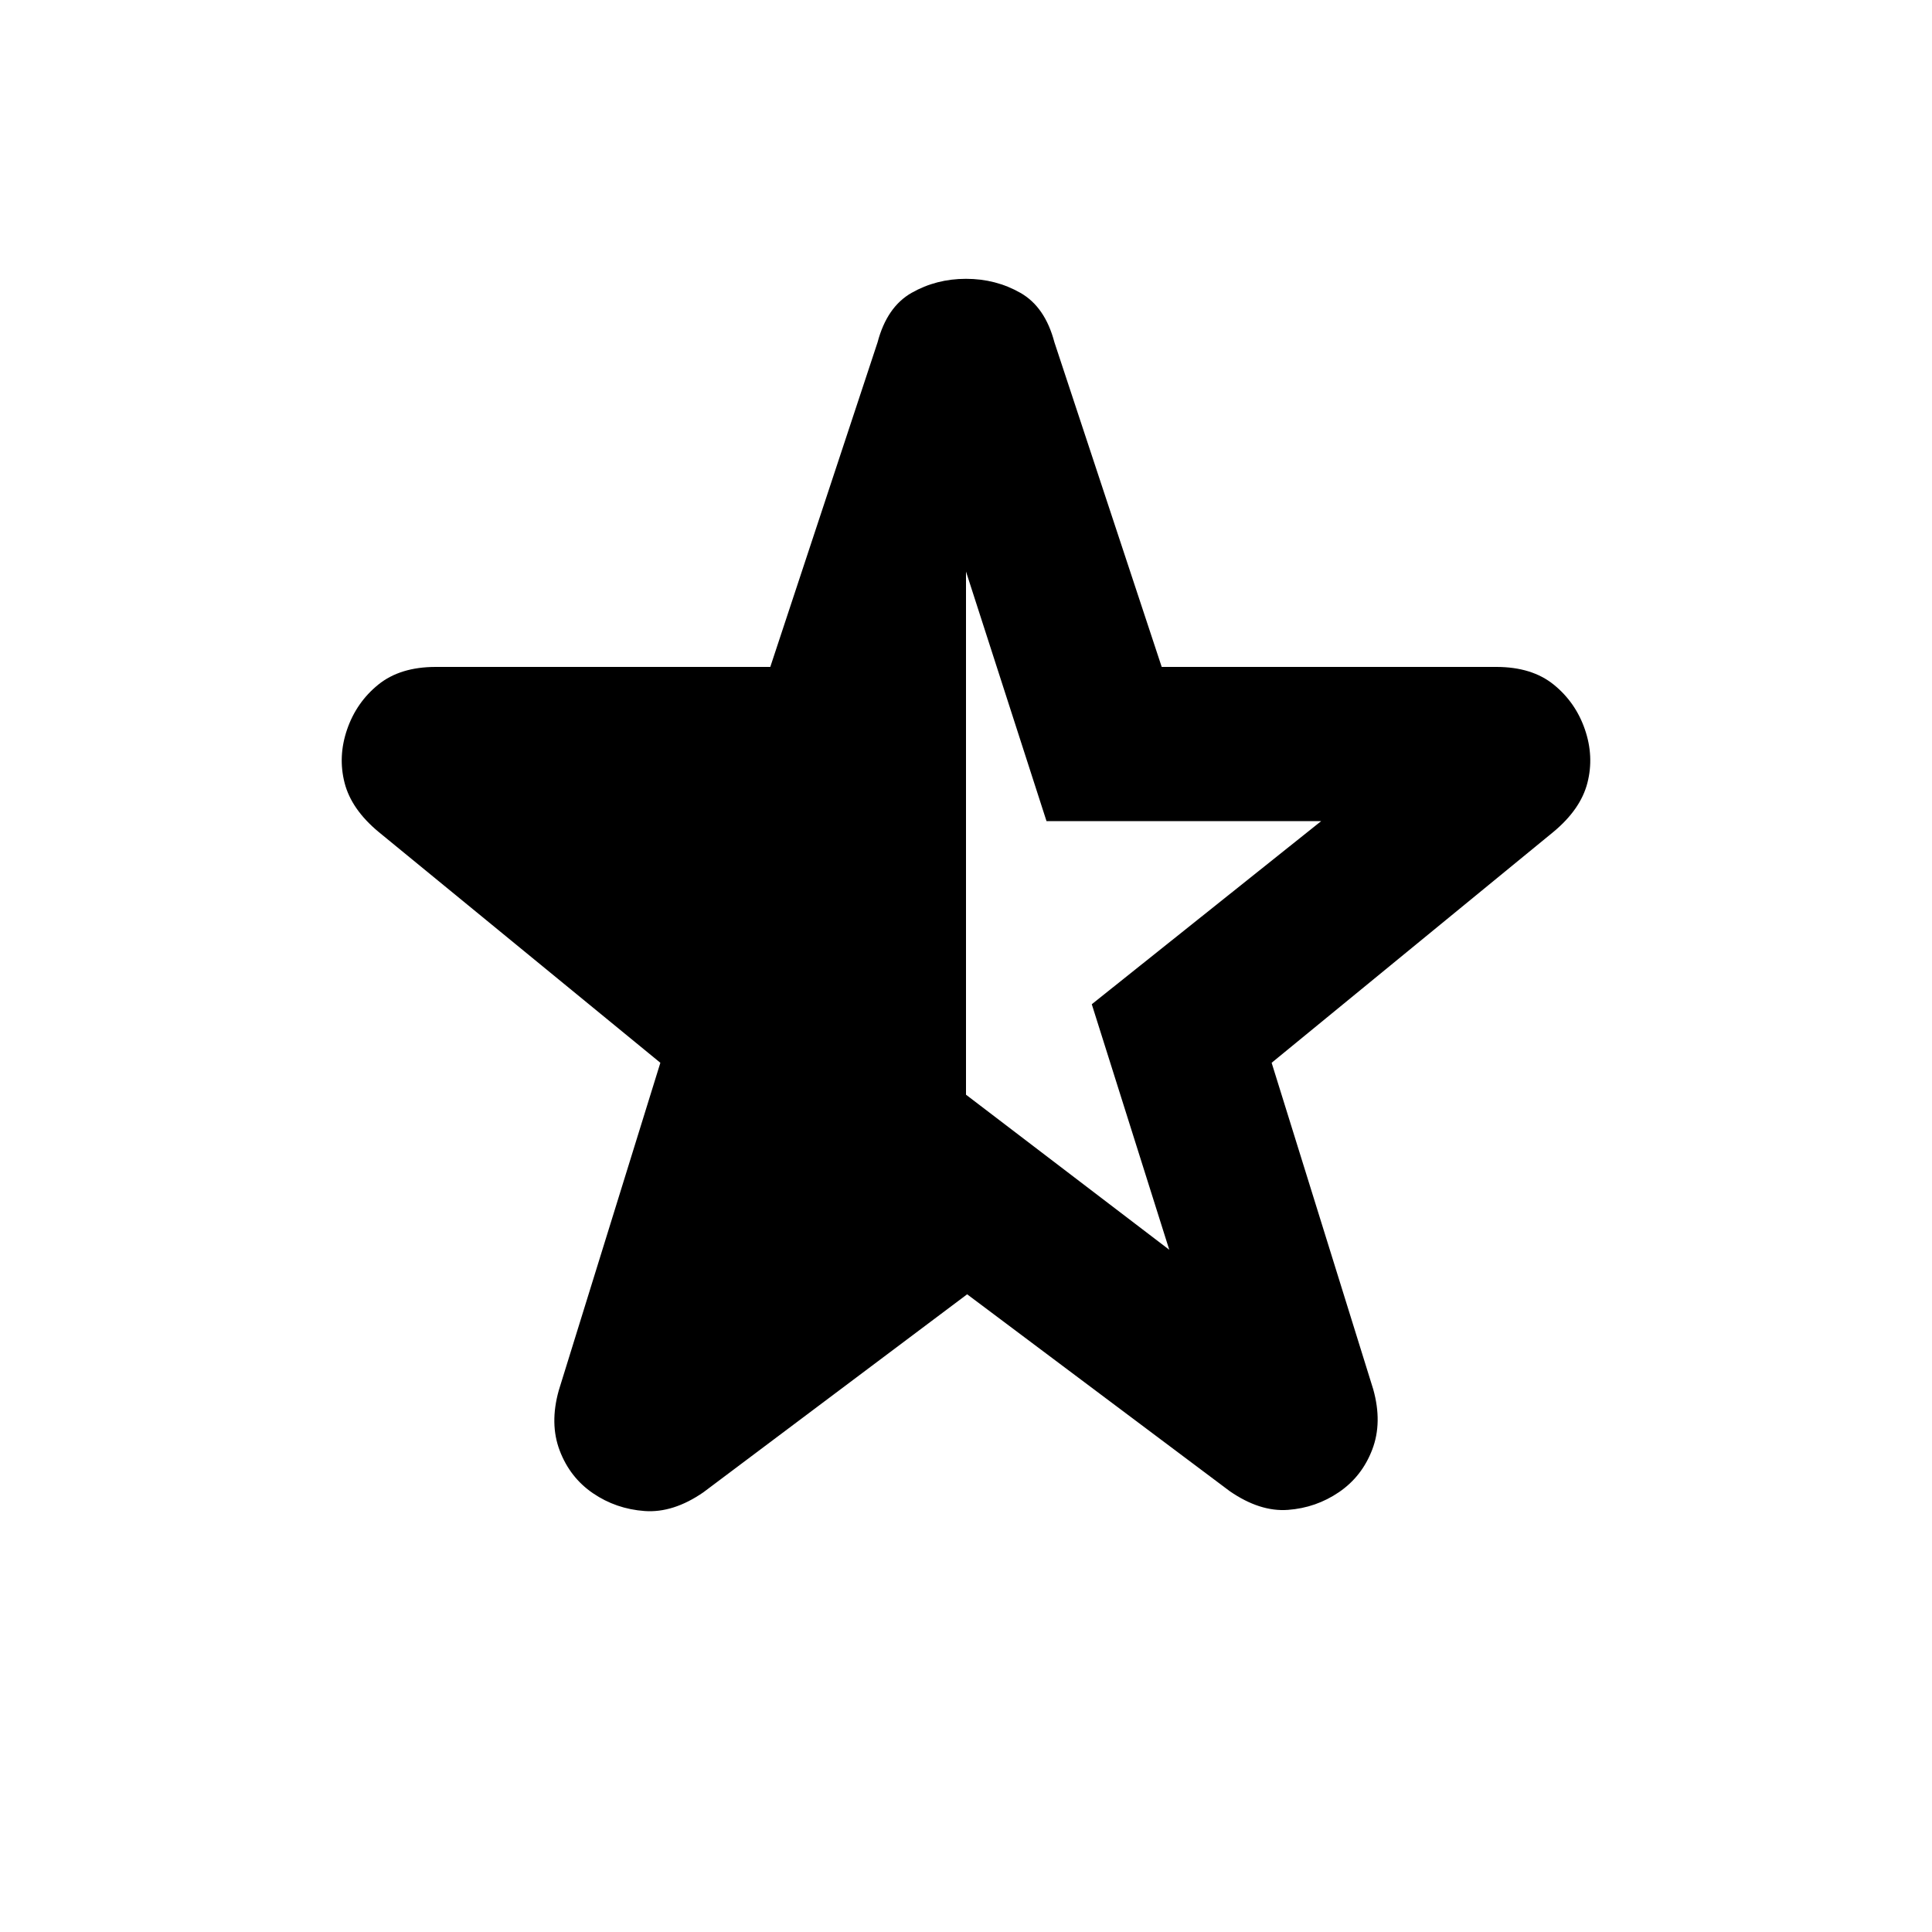 <svg xmlns="http://www.w3.org/2000/svg" height="20" viewBox="0 -960 960 960" width="20"><path d="M480-676v259.95L581-339l-38.5-122 114-91H520l-40-124Zm.57 359.13L349.5-218.48q-14.96 10.33-29.2 9.3-14.23-1.04-25.66-8.84-11.42-7.8-16.52-21.18-5.1-13.39-.47-29.91l50.48-162.8-139.95-114.67q-13.57-11.25-16.95-24.39-3.38-13.14 1.25-26.6 4.63-13.45 15.49-22.25 10.86-8.79 28.53-8.79h166.25l53.31-161.3q4.64-17.59 16.89-24.57 12.26-6.98 27.05-6.98 14.79 0 27.05 6.98 12.25 6.98 16.89 24.57l53.31 161.3H743.5q17.67 0 28.53 8.79 10.86 8.8 15.49 22.25 4.63 13.46 1.25 26.6t-16.95 24.39L631.87-431.91l50.48 162.24q4.63 16.52-.47 29.9-5.1 13.39-16.52 21.19-11.43 7.8-25.38 8.83-13.96 1.03-28.92-9.29l-130.49-97.83Z"/></svg>